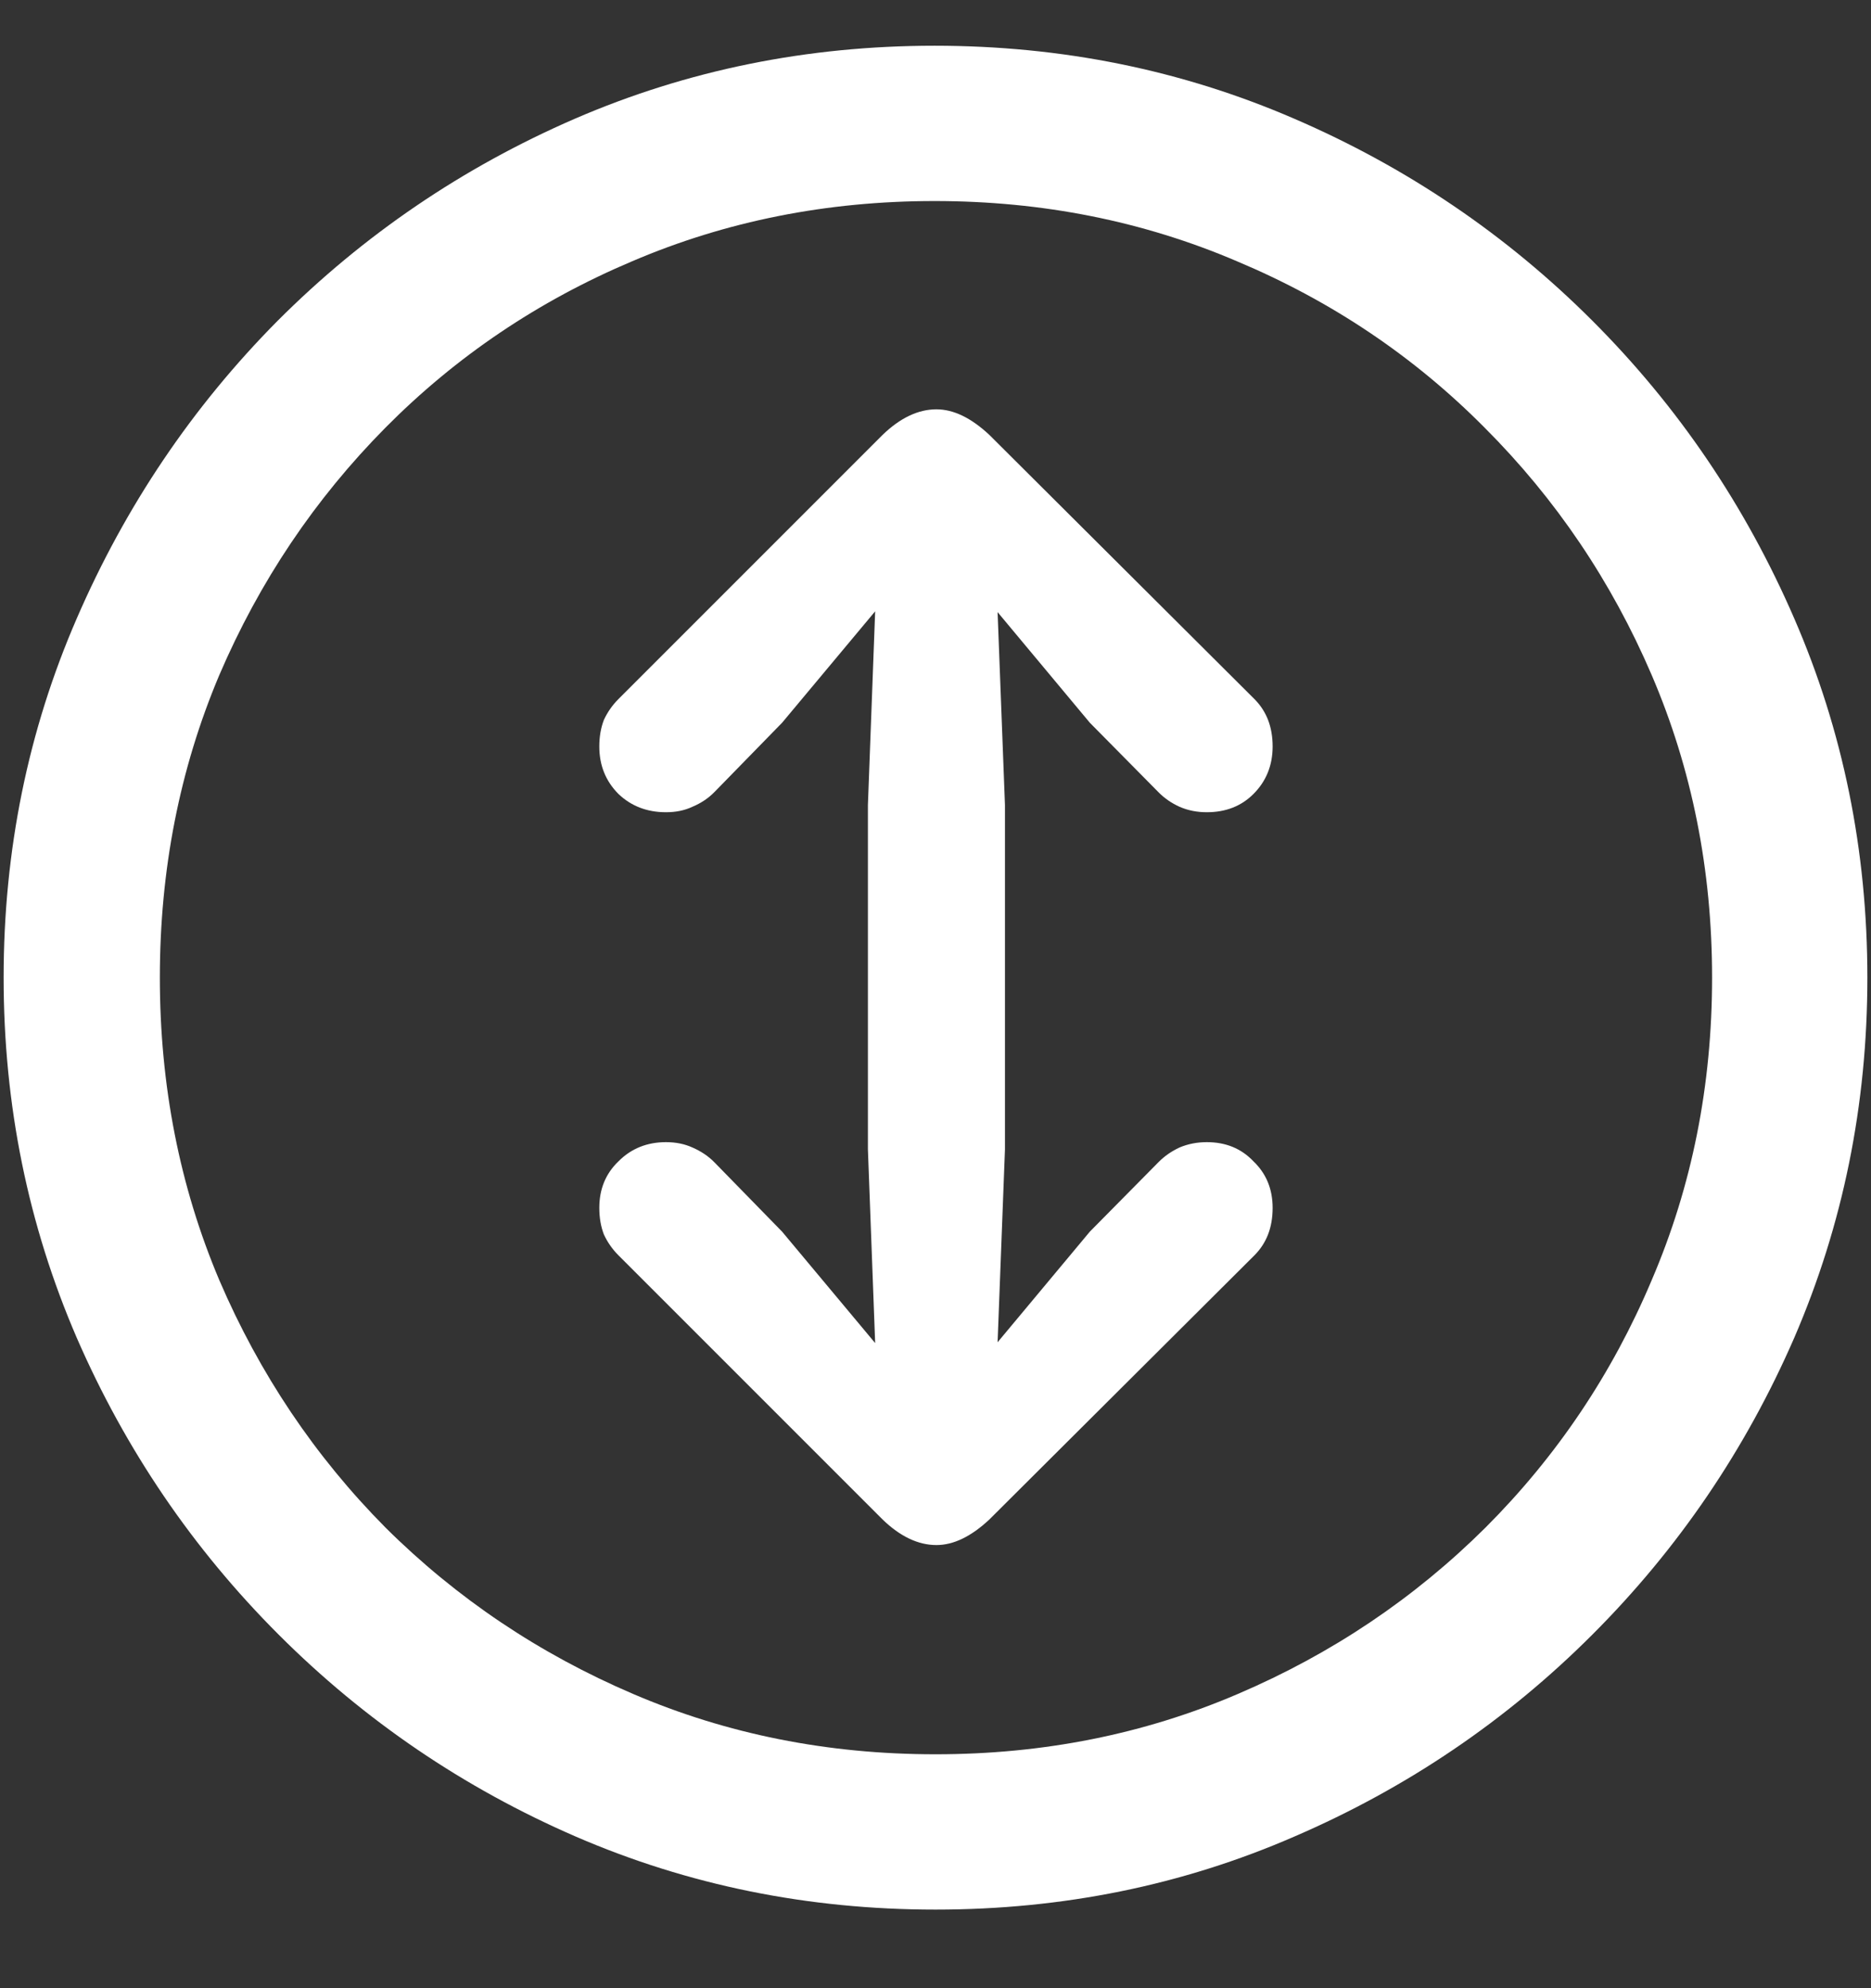 <svg width="16" height="17" viewBox="0 0 16 17" fill="none" xmlns="http://www.w3.org/2000/svg">
<rect x="0" y="0" width="16" height="17" fill="#333333" stroke="none"/>
<path d="M8 16.328C9.089 16.328 10.112 16.12 11.07 15.703C12.034 15.287 12.883 14.711 13.617 13.977C14.352 13.242 14.927 12.396 15.344 11.438C15.76 10.474 15.969 9.448 15.969 8.359C15.969 7.271 15.76 6.247 15.344 5.289C14.927 4.326 14.352 3.477 13.617 2.742C12.883 2.008 12.034 1.432 11.07 1.016C10.107 0.599 9.081 0.391 7.992 0.391C6.904 0.391 5.878 0.599 4.914 1.016C3.956 1.432 3.109 2.008 2.375 2.742C1.646 3.477 1.073 4.326 0.656 5.289C0.24 6.247 0.031 7.271 0.031 8.359C0.031 9.448 0.24 10.474 0.656 11.438C1.073 12.396 1.648 13.242 2.383 13.977C3.117 14.711 3.964 15.287 4.922 15.703C5.885 16.12 6.911 16.328 8 16.328ZM8 15C7.078 15 6.216 14.828 5.414 14.484C4.612 14.141 3.906 13.667 3.297 13.062C2.693 12.453 2.219 11.747 1.875 10.945C1.536 10.143 1.367 9.281 1.367 8.359C1.367 7.438 1.536 6.576 1.875 5.773C2.219 4.971 2.693 4.266 3.297 3.656C3.901 3.047 4.604 2.573 5.406 2.234C6.208 1.891 7.07 1.719 7.992 1.719C8.914 1.719 9.776 1.891 10.578 2.234C11.385 2.573 12.091 3.047 12.695 3.656C13.305 4.266 13.781 4.971 14.125 5.773C14.469 6.576 14.641 7.438 14.641 8.359C14.641 9.281 14.469 10.143 14.125 10.945C13.787 11.747 13.312 12.453 12.703 13.062C12.094 13.667 11.388 14.141 10.586 14.484C9.784 14.828 8.922 15 8 15ZM8.008 3.5C7.852 3.5 7.698 3.573 7.547 3.719L5.289 5.977C5.237 6.029 5.195 6.089 5.164 6.156C5.138 6.224 5.125 6.299 5.125 6.383C5.125 6.544 5.18 6.68 5.289 6.789C5.398 6.893 5.534 6.945 5.695 6.945C5.779 6.945 5.854 6.93 5.922 6.898C5.995 6.867 6.057 6.826 6.109 6.773L6.688 6.18L7.484 5.227L7.422 6.883V9.828L7.484 11.484L6.688 10.531L6.109 9.938C6.057 9.885 5.995 9.844 5.922 9.812C5.854 9.781 5.779 9.766 5.695 9.766C5.534 9.766 5.398 9.82 5.289 9.93C5.18 10.034 5.125 10.167 5.125 10.328C5.125 10.412 5.138 10.487 5.164 10.555C5.195 10.622 5.237 10.682 5.289 10.734L7.547 12.992C7.698 13.138 7.852 13.211 8.008 13.211C8.154 13.211 8.305 13.138 8.461 12.992L10.727 10.734C10.779 10.682 10.818 10.622 10.844 10.555C10.87 10.487 10.883 10.412 10.883 10.328C10.883 10.167 10.828 10.034 10.719 9.93C10.615 9.82 10.482 9.766 10.32 9.766C10.237 9.766 10.159 9.781 10.086 9.812C10.018 9.844 9.958 9.885 9.906 9.938L9.32 10.531L8.531 11.477L8.594 9.828V6.883L8.531 5.234L9.32 6.18L9.906 6.773C9.958 6.826 10.018 6.867 10.086 6.898C10.159 6.93 10.237 6.945 10.32 6.945C10.482 6.945 10.615 6.893 10.719 6.789C10.828 6.68 10.883 6.544 10.883 6.383C10.883 6.299 10.87 6.224 10.844 6.156C10.818 6.089 10.779 6.029 10.727 5.977L8.461 3.719C8.305 3.573 8.154 3.5 8.008 3.5Z" fill="white"/>
</svg>
